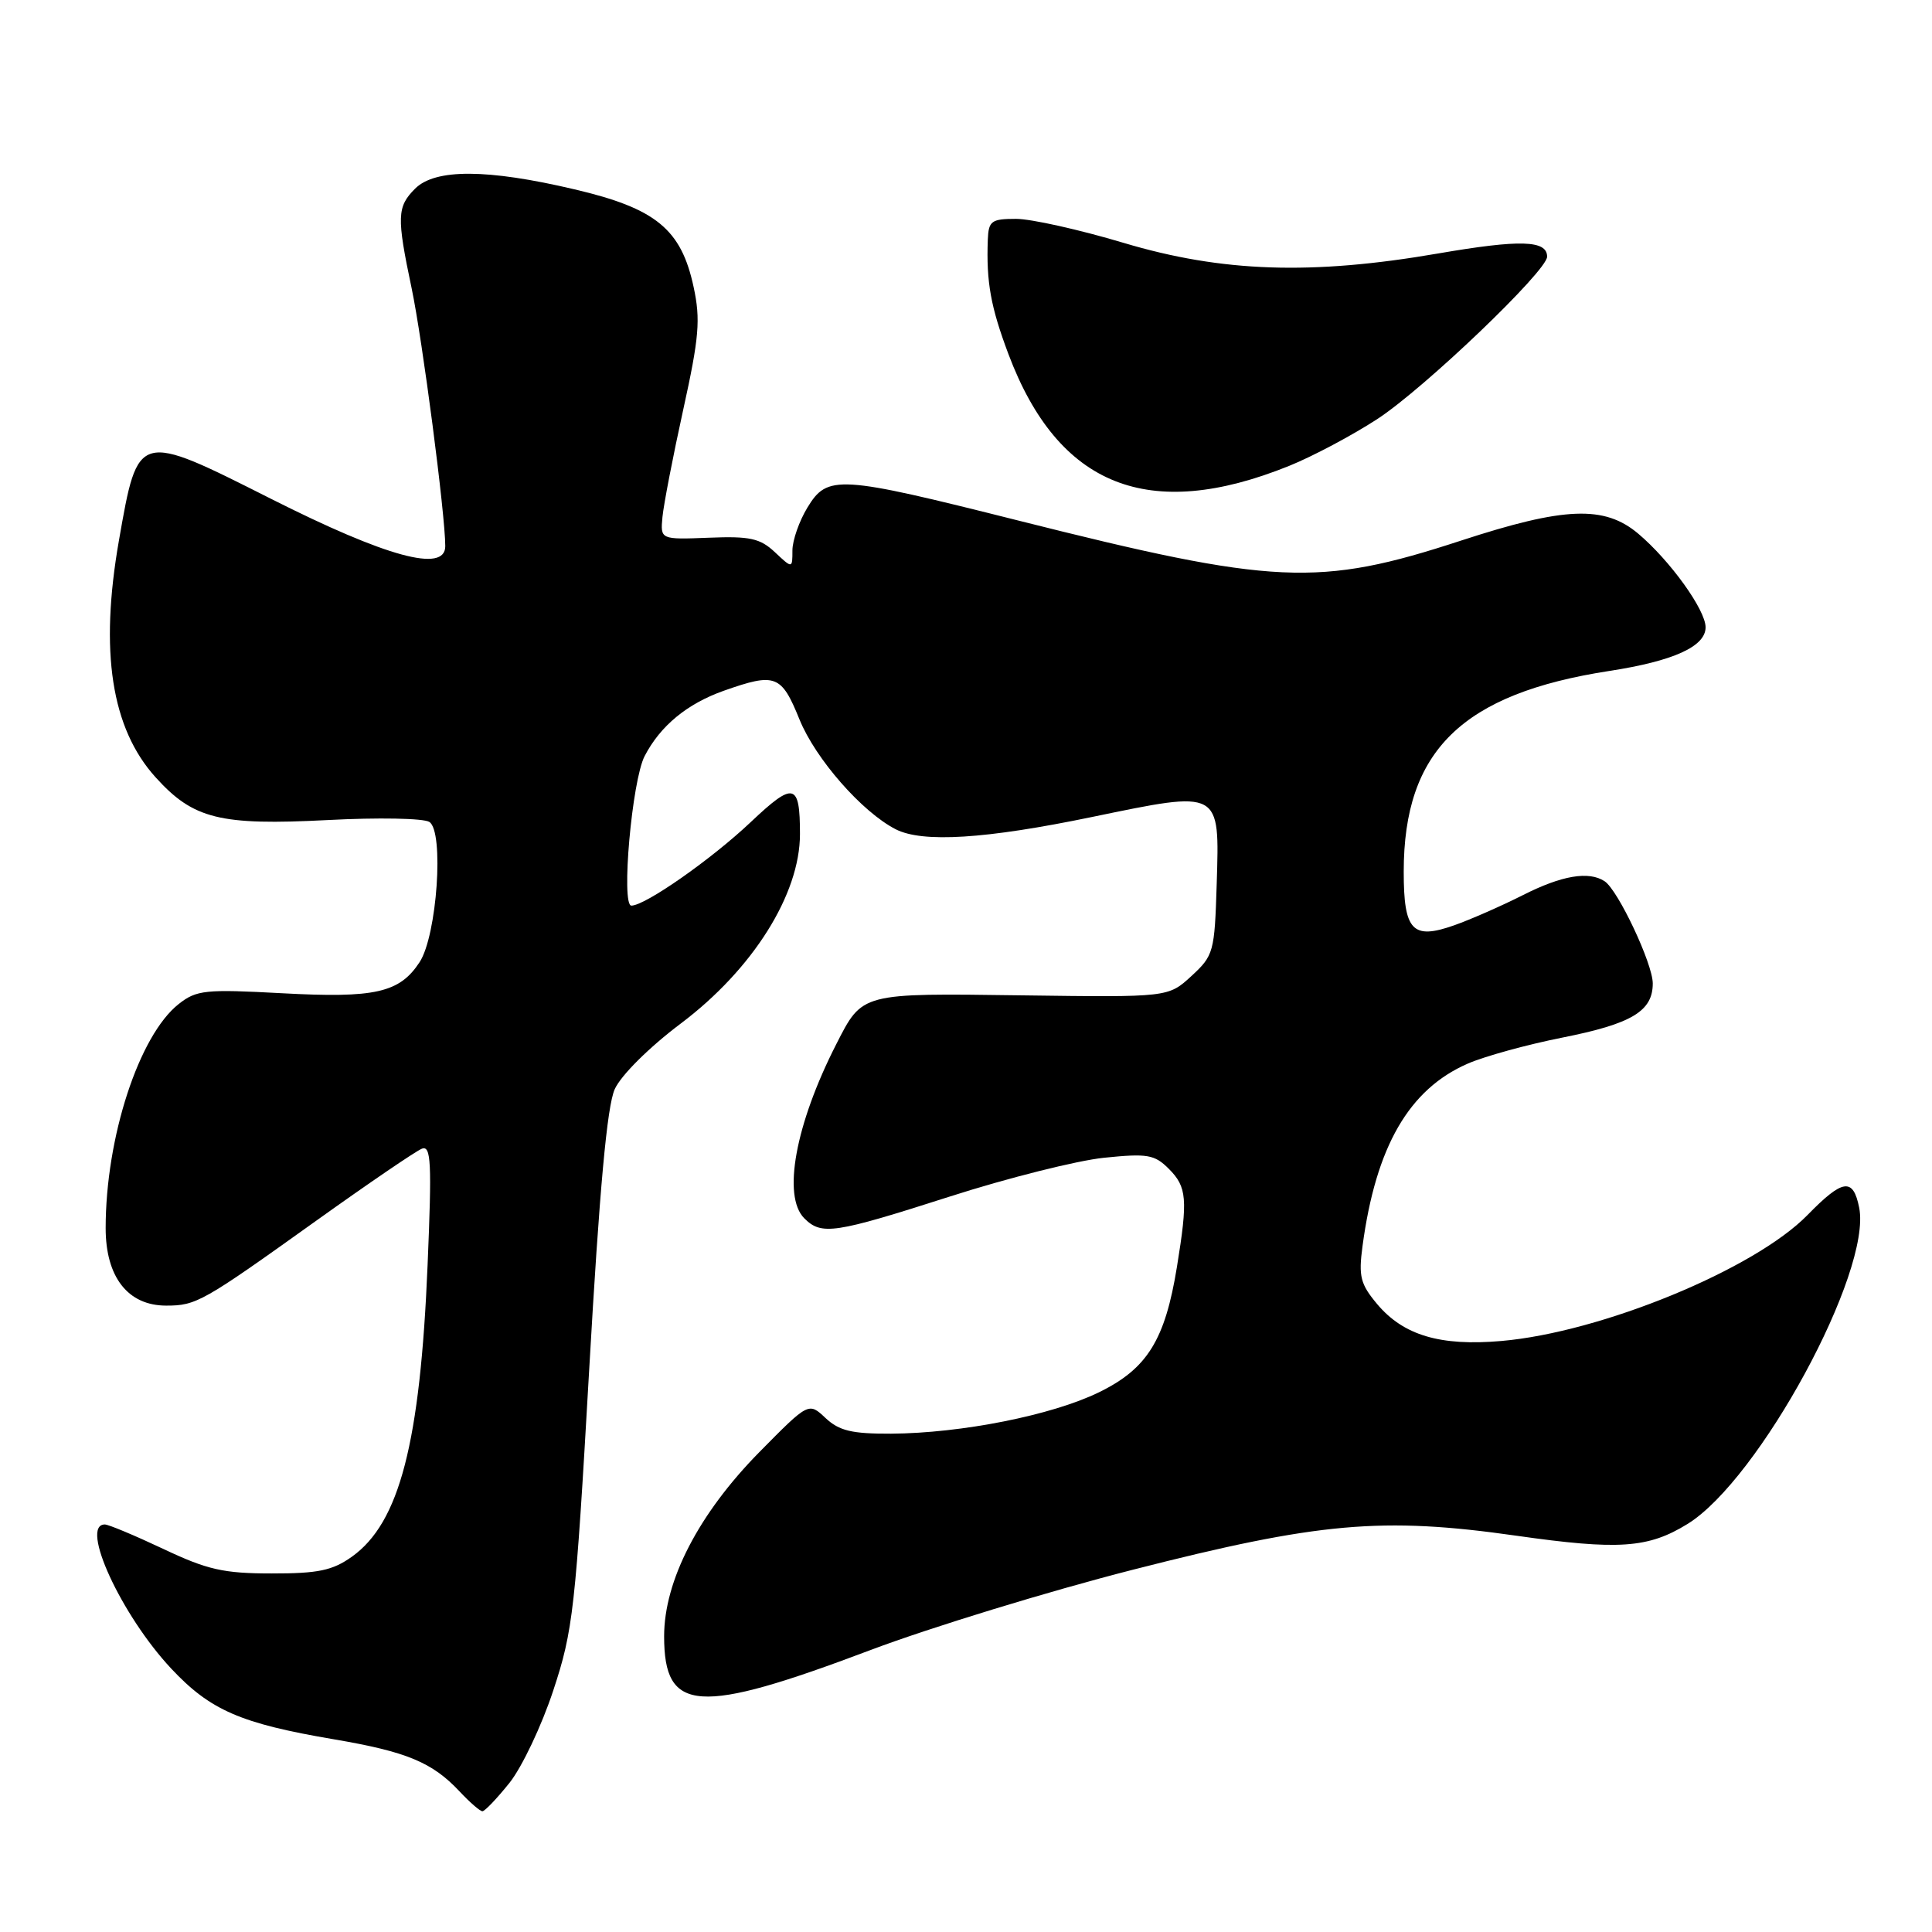 <?xml version="1.0" encoding="UTF-8" standalone="no"?>
<!DOCTYPE svg PUBLIC "-//W3C//DTD SVG 1.1//EN" "http://www.w3.org/Graphics/SVG/1.1/DTD/svg11.dtd" >
<svg xmlns="http://www.w3.org/2000/svg" xmlns:xlink="http://www.w3.org/1999/xlink" version="1.1" viewBox="0 0 256 256">
 <g >
 <path fill="currentColor"
d=" M 67.50 236.25 C 69.15 234.19 71.77 228.68 73.31 224.00 C 75.94 216.05 76.25 213.30 78.07 181.50 C 79.44 157.49 80.44 146.56 81.46 144.31 C 82.30 142.47 86.01 138.78 90.21 135.62 C 99.75 128.44 106.00 118.50 106.00 110.52 C 106.00 103.72 105.19 103.53 99.49 108.92 C 94.27 113.86 85.49 120.00 83.66 120.00 C 82.27 120.00 83.74 103.40 85.42 100.18 C 87.50 96.17 91.05 93.25 95.90 91.53 C 102.76 89.11 103.53 89.40 105.94 95.34 C 108.06 100.56 114.23 107.60 118.68 109.88 C 122.24 111.70 130.58 111.18 144.72 108.25 C 161.84 104.71 161.60 104.58 161.22 117.13 C 160.94 126.15 160.82 126.61 157.87 129.33 C 154.80 132.15 154.80 132.15 135.47 131.89 C 114.00 131.60 114.30 131.52 110.80 138.38 C 105.39 148.99 103.65 158.50 106.57 161.43 C 108.86 163.71 110.50 163.47 125.88 158.54 C 133.54 156.08 142.72 153.78 146.28 153.41 C 152.04 152.82 152.98 152.98 154.87 154.87 C 157.28 157.28 157.41 158.88 155.95 167.87 C 154.38 177.55 152.02 181.36 145.63 184.48 C 139.40 187.53 127.40 189.91 118.06 189.97 C 112.87 189.99 111.20 189.59 109.39 187.90 C 107.15 185.79 107.15 185.79 100.61 192.42 C 92.58 200.58 88.00 209.43 88.00 216.82 C 88.00 226.98 92.46 227.28 115.32 218.65 C 123.27 215.65 138.94 210.85 150.14 207.99 C 174.75 201.70 183.16 200.96 200.93 203.49 C 214.48 205.42 218.40 205.15 223.61 201.93 C 233.10 196.07 248.05 168.51 246.35 160.02 C 245.55 156.02 244.18 156.21 239.51 160.99 C 232.48 168.19 212.17 176.55 198.91 177.69 C 190.84 178.39 185.97 176.94 182.49 172.81 C 180.26 170.15 180.00 169.14 180.54 165.12 C 182.31 151.92 186.70 144.32 194.50 140.93 C 196.70 139.97 202.32 138.42 207.00 137.49 C 216.22 135.66 219.00 133.99 219.00 130.31 C 219.00 127.70 214.40 117.94 212.62 116.77 C 210.52 115.39 206.94 116.00 201.79 118.61 C 198.96 120.04 194.86 121.84 192.68 122.61 C 187.15 124.56 186.00 123.34 186.00 115.50 C 186.00 99.46 193.74 91.91 213.27 88.90 C 221.76 87.59 226.00 85.66 226.00 83.12 C 226.00 80.81 221.28 74.26 217.07 70.71 C 212.59 66.94 207.30 67.15 193.60 71.63 C 174.71 77.81 168.93 77.54 134.83 68.95 C 111.07 62.97 109.65 62.88 106.99 67.25 C 105.90 69.04 105.01 71.59 105.00 72.92 C 105.00 75.35 105.00 75.35 102.68 73.17 C 100.72 71.33 99.37 71.03 93.93 71.25 C 87.50 71.50 87.50 71.50 87.78 68.50 C 87.94 66.85 89.17 60.46 90.53 54.29 C 92.64 44.71 92.84 42.35 91.91 38.04 C 90.27 30.37 86.92 27.62 76.13 25.09 C 64.55 22.36 57.66 22.34 55.00 25.00 C 52.60 27.40 52.55 28.73 54.54 38.18 C 55.98 45.03 59.00 68.19 59.00 72.37 C 59.00 75.93 51.25 73.83 35.92 66.10 C 18.19 57.16 18.30 57.13 15.76 71.61 C 13.18 86.34 14.75 96.51 20.62 103.00 C 25.62 108.53 29.13 109.40 43.45 108.66 C 50.08 108.31 56.12 108.42 56.89 108.91 C 58.87 110.16 57.91 123.96 55.60 127.49 C 52.94 131.55 49.71 132.28 37.38 131.61 C 27.22 131.06 26.04 131.18 23.69 133.03 C 18.42 137.17 14.00 150.72 14.00 162.73 C 14.00 169.22 16.95 173.00 22.02 173.00 C 26.01 173.00 26.84 172.53 41.89 161.76 C 48.81 156.81 55.12 152.51 55.90 152.21 C 57.12 151.74 57.23 154.02 56.66 167.58 C 55.68 191.19 52.94 201.77 46.63 206.27 C 44.06 208.10 42.16 208.50 36.00 208.49 C 29.62 208.49 27.47 208.00 21.64 205.24 C 17.86 203.46 14.38 202.00 13.89 202.00 C 10.53 202.00 16.06 214.01 22.68 221.09 C 27.86 226.62 31.88 228.37 44.26 230.47 C 53.91 232.11 57.29 233.52 60.92 237.40 C 62.26 238.83 63.61 240.00 63.92 240.00 C 64.24 240.00 65.85 238.31 67.50 236.25 Z  M 170.80 61.74 C 173.95 60.47 179.21 57.67 182.51 55.52 C 188.72 51.47 205.00 35.90 205.00 34.01 C 205.00 31.82 201.42 31.72 190.60 33.58 C 173.80 36.48 161.93 36.08 148.88 32.18 C 143.03 30.43 136.62 29.00 134.63 29.00 C 131.36 29.00 130.99 29.28 130.89 31.75 C 130.68 37.39 131.27 40.66 133.63 46.94 C 140.23 64.47 152.22 69.24 170.80 61.74 Z "/>
</g>
</svg>